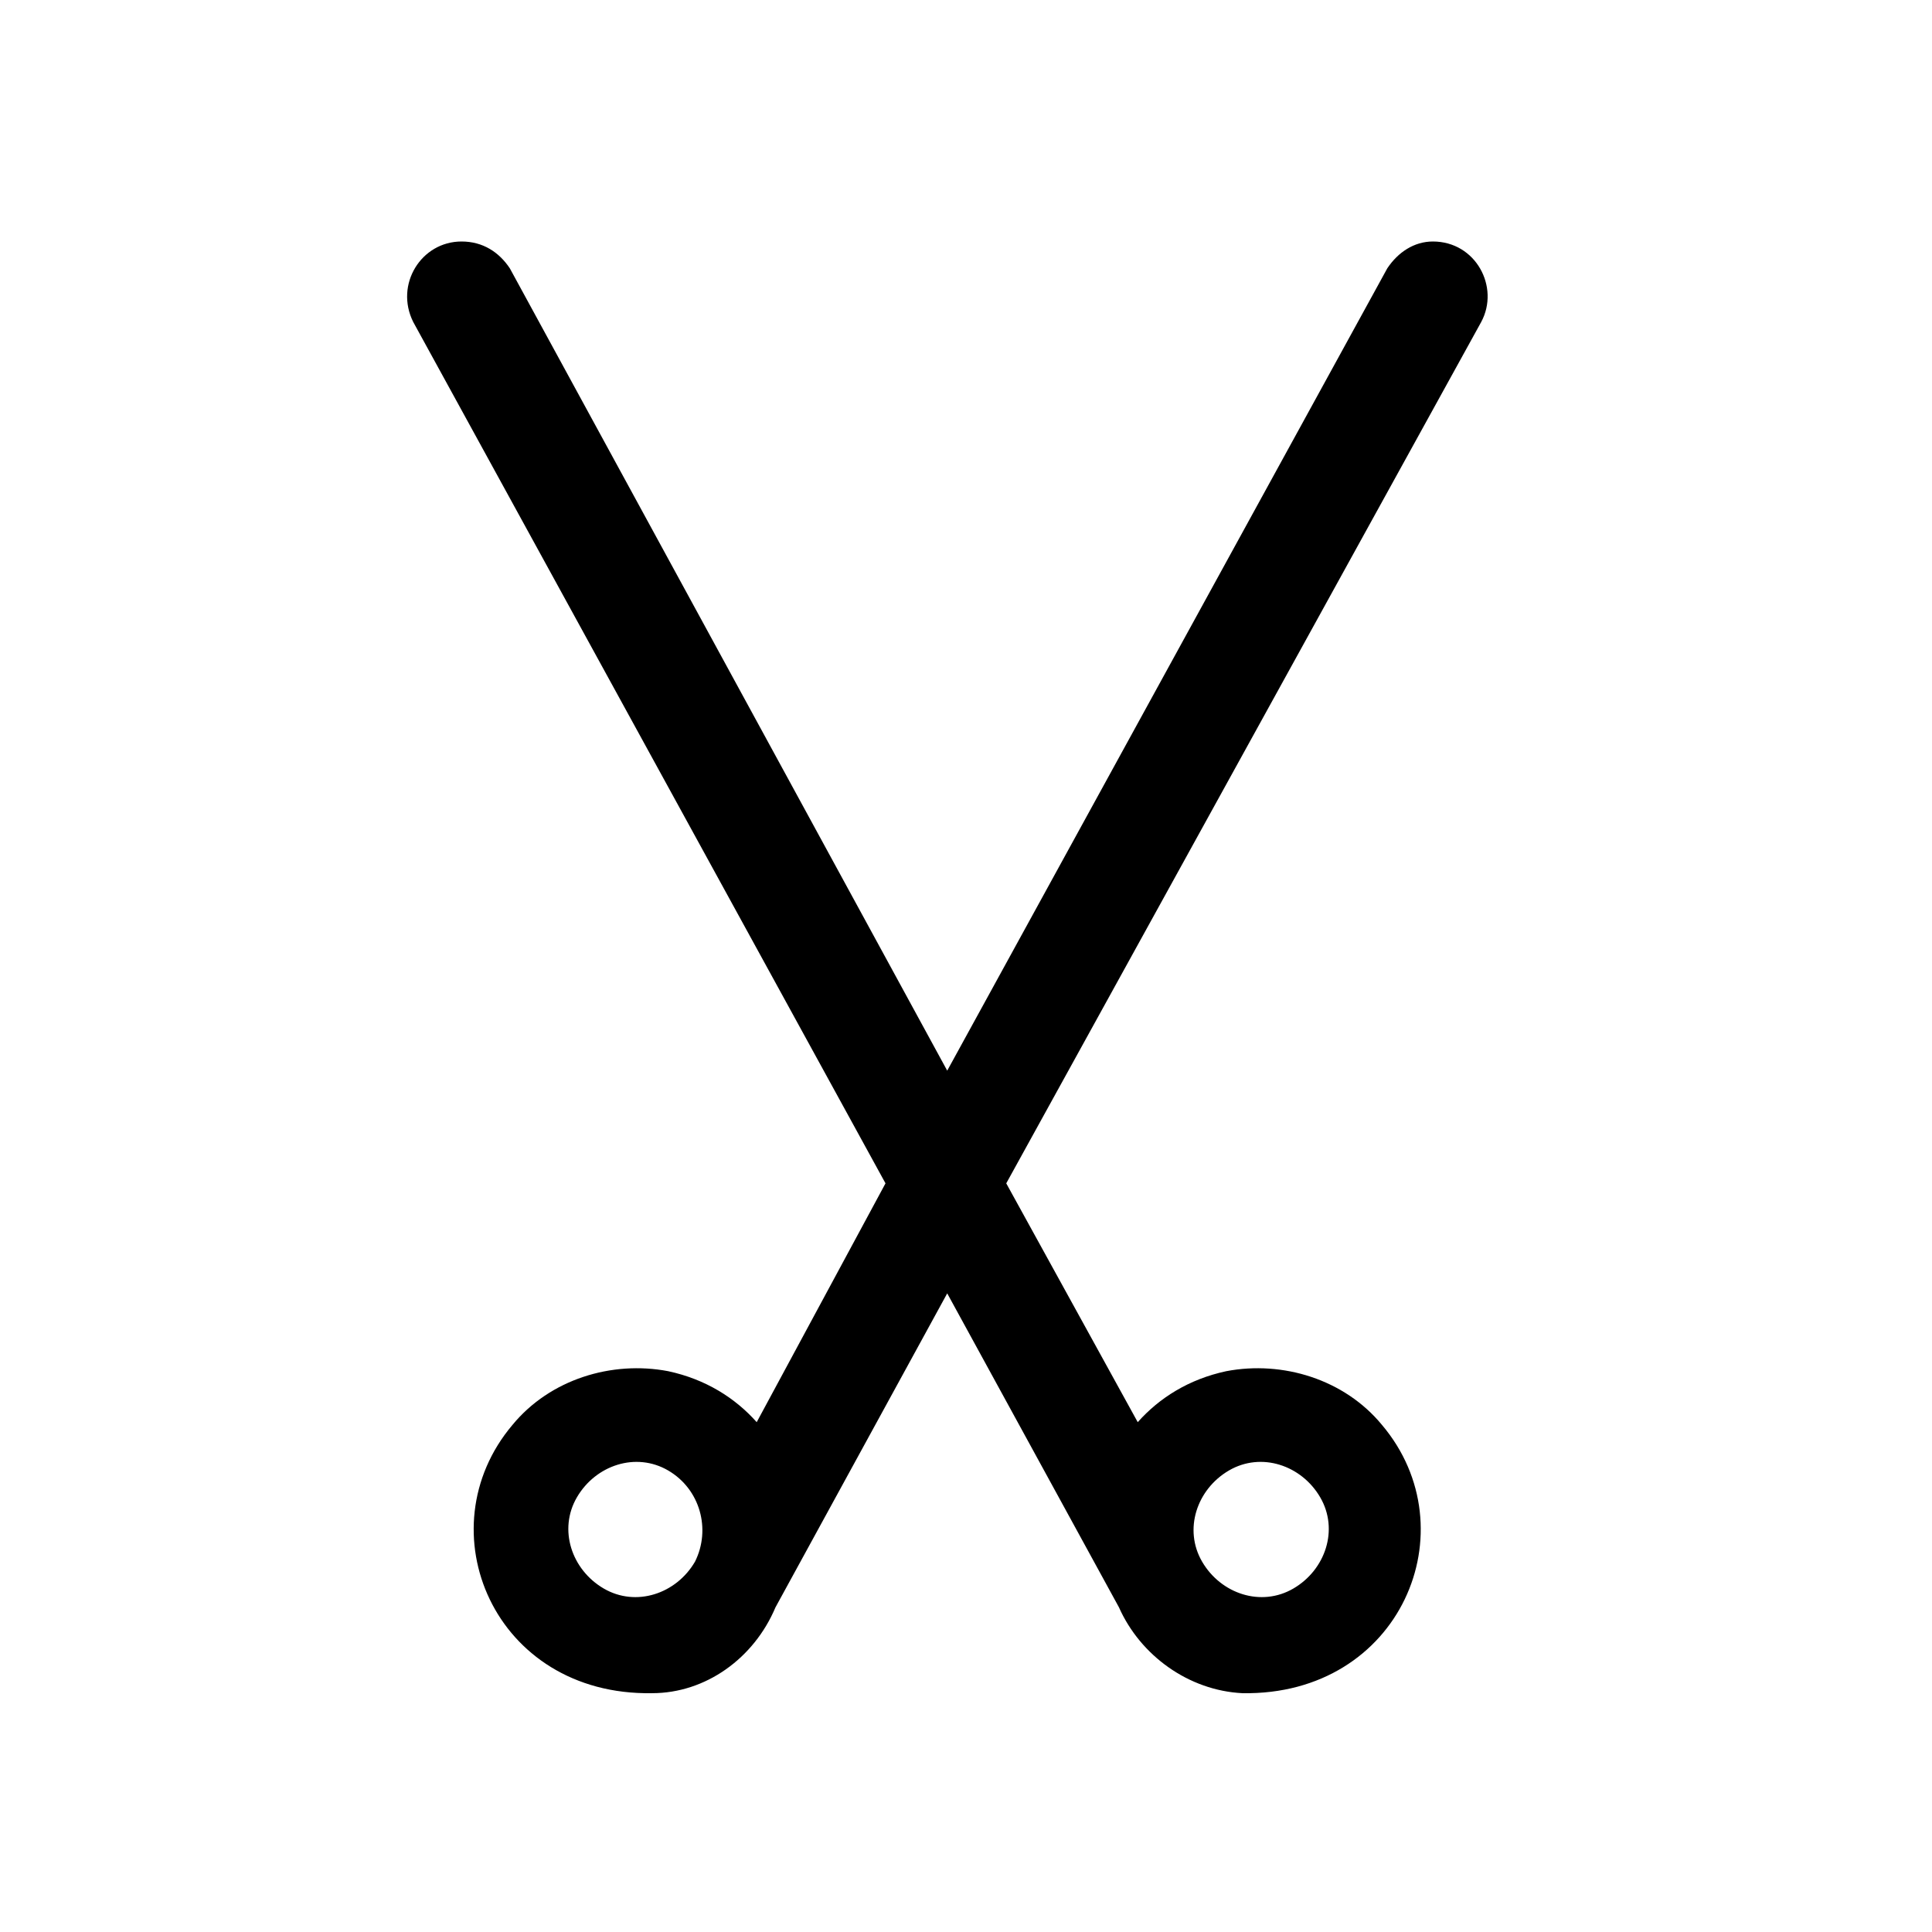 <?xml version="1.0" encoding="utf-8"?>
<!-- Generator: Adobe Illustrator 24.0.0, SVG Export Plug-In . SVG Version: 6.00 Build 0)  -->
<svg version="1.1" id="Layer_1" xmlns="http://www.w3.org/2000/svg" xmlns:xlink="http://www.w3.org/1999/xlink" x="0px" y="0px"
	 viewBox="0 0 72 72" style="enable-background:new 0 0 72 72;" xml:space="preserve">
<style type="text/css">
	.st0{fill:none;}
</style>
<title>work_outline</title>
<rect class="st0" width="72" height="72"/>
<path d="M51.7,10L35.3,39.9L19,10c-0.4-0.6-1-1-1.8-1h0c-1.5,0-2.5,1.6-1.8,3l17.6,32.1L28.2,53c-0.8-0.9-1.9-1.6-3.3-1.9
	c-2.1-0.4-4.4,0.3-5.8,2c-3.3,3.9-0.7,10.1,5.2,10c2,0,3.8-1.3,4.6-3.2l0,0l6.4-11.7l6.4,11.7l0,0c0.8,1.8,2.6,3.1,4.6,3.2
	c5.9,0.1,8.5-6.1,5.2-10c-1.4-1.7-3.7-2.4-5.8-2c-1.4,0.3-2.5,1-3.3,1.9l-4.9-8.9L55.2,12c0.7-1.3-0.2-3-1.8-3h0
	C52.7,9,52.1,9.4,51.7,10z M25.9,58.2c-0.7,1.2-2.2,1.7-3.4,1c-1.2-0.7-1.7-2.2-1-3.4c0.7-1.2,2.2-1.7,3.4-1
	C26.1,55.5,26.5,57,25.9,58.2z M45.8,54.8c1.2-0.7,2.7-0.2,3.4,1c0.7,1.2,0.2,2.7-1,3.4s-2.7,0.2-3.4-1C44.1,57,44.6,55.5,45.8,54.8
	z"/>
</svg>
